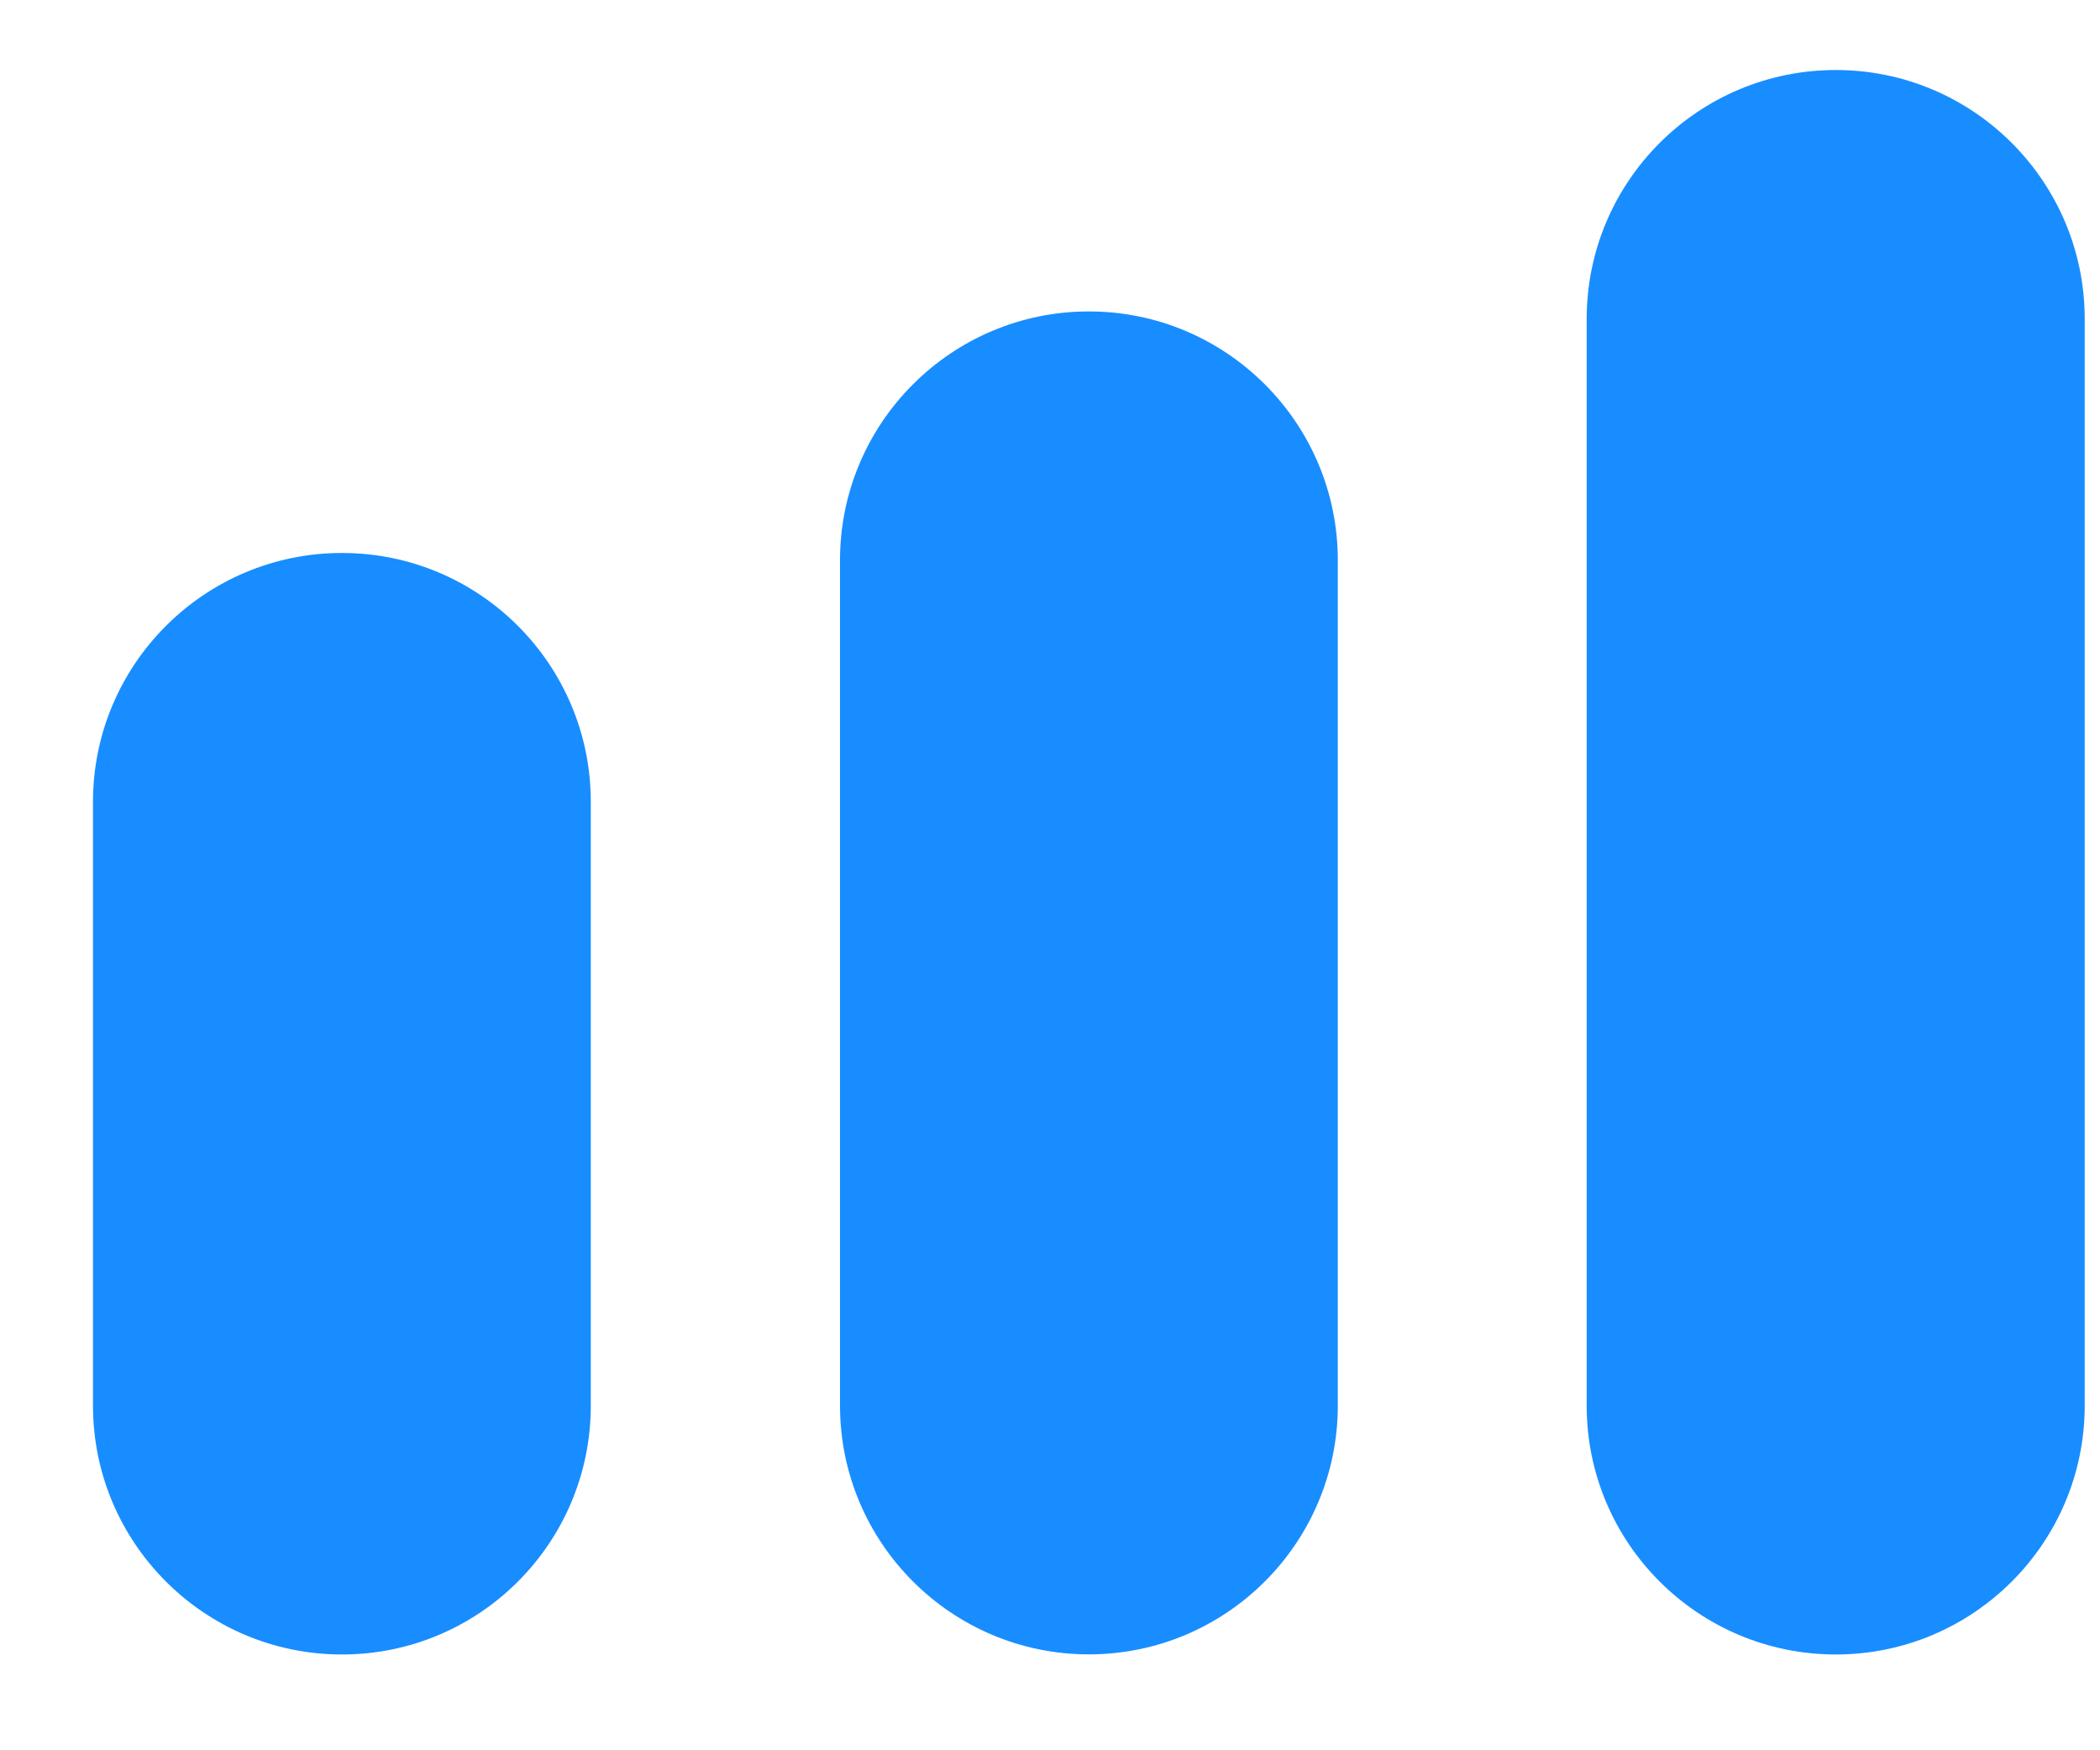 <svg width="18" height="15" viewBox="0 0 18 15" fill="none" xmlns="http://www.w3.org/2000/svg">
<path d="M5.064 12.046C5.064 13.223 4.11 14.179 2.931 14.179C1.753 14.179 0.797 13.223 0.797 12.046V6.872C0.797 5.695 1.753 4.739 2.931 4.739C4.11 4.739 5.064 5.695 5.064 6.872V12.046Z" fill="#188DFF"/>
<path d="M11.467 12.045C11.467 13.222 10.511 14.178 9.333 14.178C8.156 14.178 7.2 13.222 7.2 12.045V4.802C7.2 3.625 8.156 2.669 9.333 2.669C10.511 2.669 11.467 3.625 11.467 4.802V12.045Z" fill="#188DFF"/>
<path d="M17.869 12.046C17.869 13.223 16.913 14.179 15.736 14.179C14.556 14.179 13.6 13.223 13.6 12.046V2.734C13.6 1.556 14.556 0.6 15.736 0.6C16.913 0.6 17.869 1.556 17.869 2.734V12.046Z" fill="#188DFF"/>
</svg>
